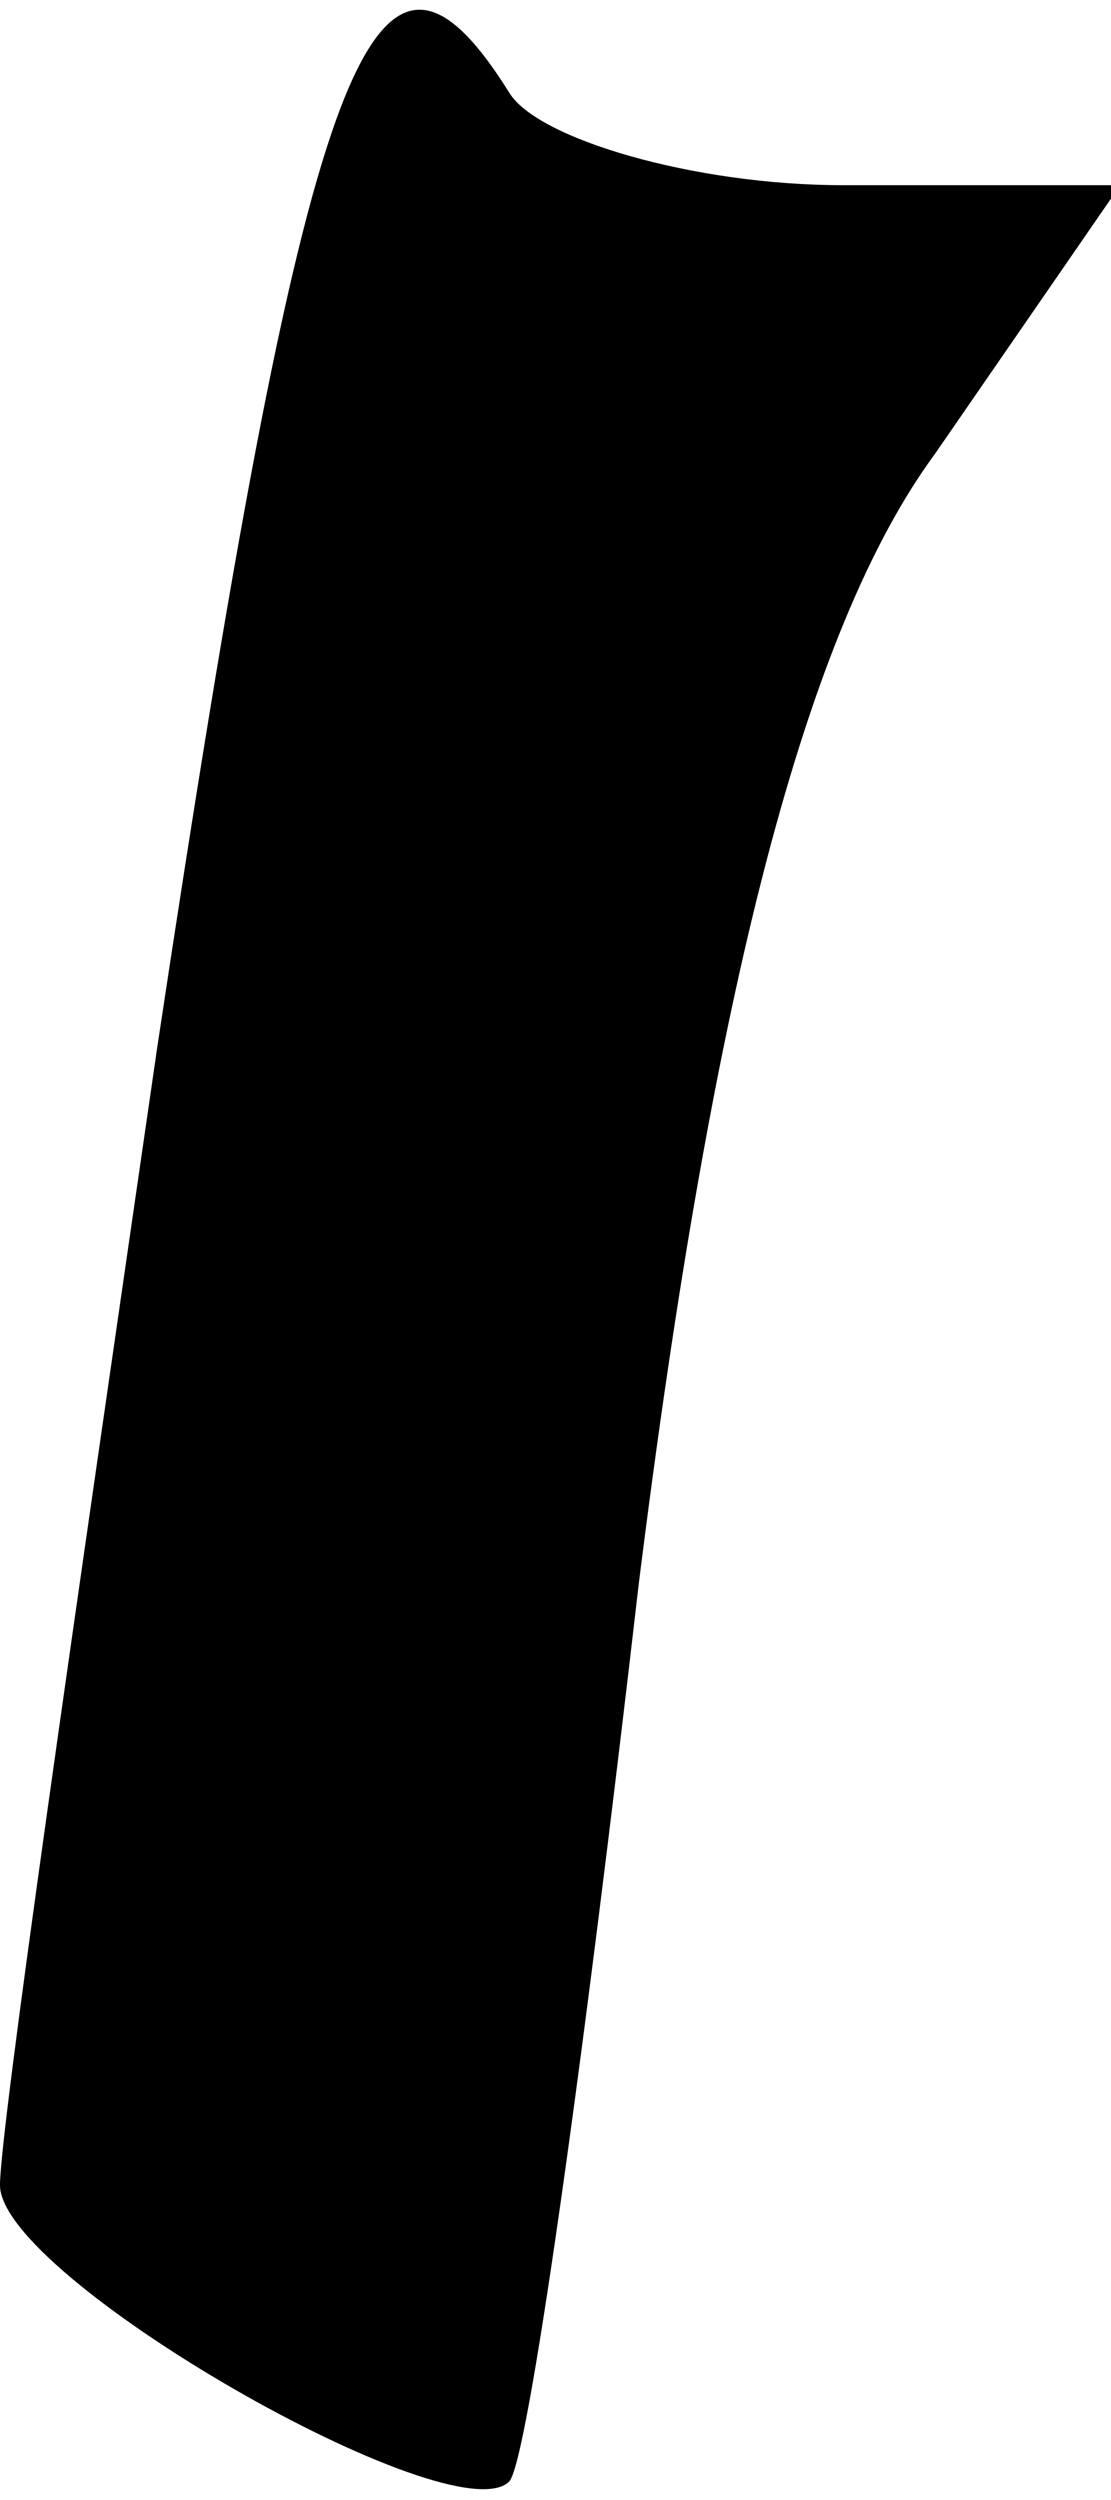 <?xml version="1.0" standalone="no"?>
<!DOCTYPE svg PUBLIC "-//W3C//DTD SVG 20010904//EN"
 "http://www.w3.org/TR/2001/REC-SVG-20010904/DTD/svg10.dtd">
<svg version="1.0" xmlns="http://www.w3.org/2000/svg"
 width="12pt" height="27pt" viewBox="0 0 12 27"
 preserveAspectRatio="xMidYMid meet">
<g transform="translate(0,27) scale(0.1,-0.1)"
fill="#000000" stroke="none">
<path fill="#000000" stroke="none" d="M17 157 c-9 -62 -17 -117 -17 -123 0
-10 49 -38 55 -32 2 2 8 45 14 97 8 64 18 103 32 122 l20 29 -30 0 c-16 0 -33
5 -36 10 -15 24 -22 3 -38 -103z"/>
</g>
</svg>
